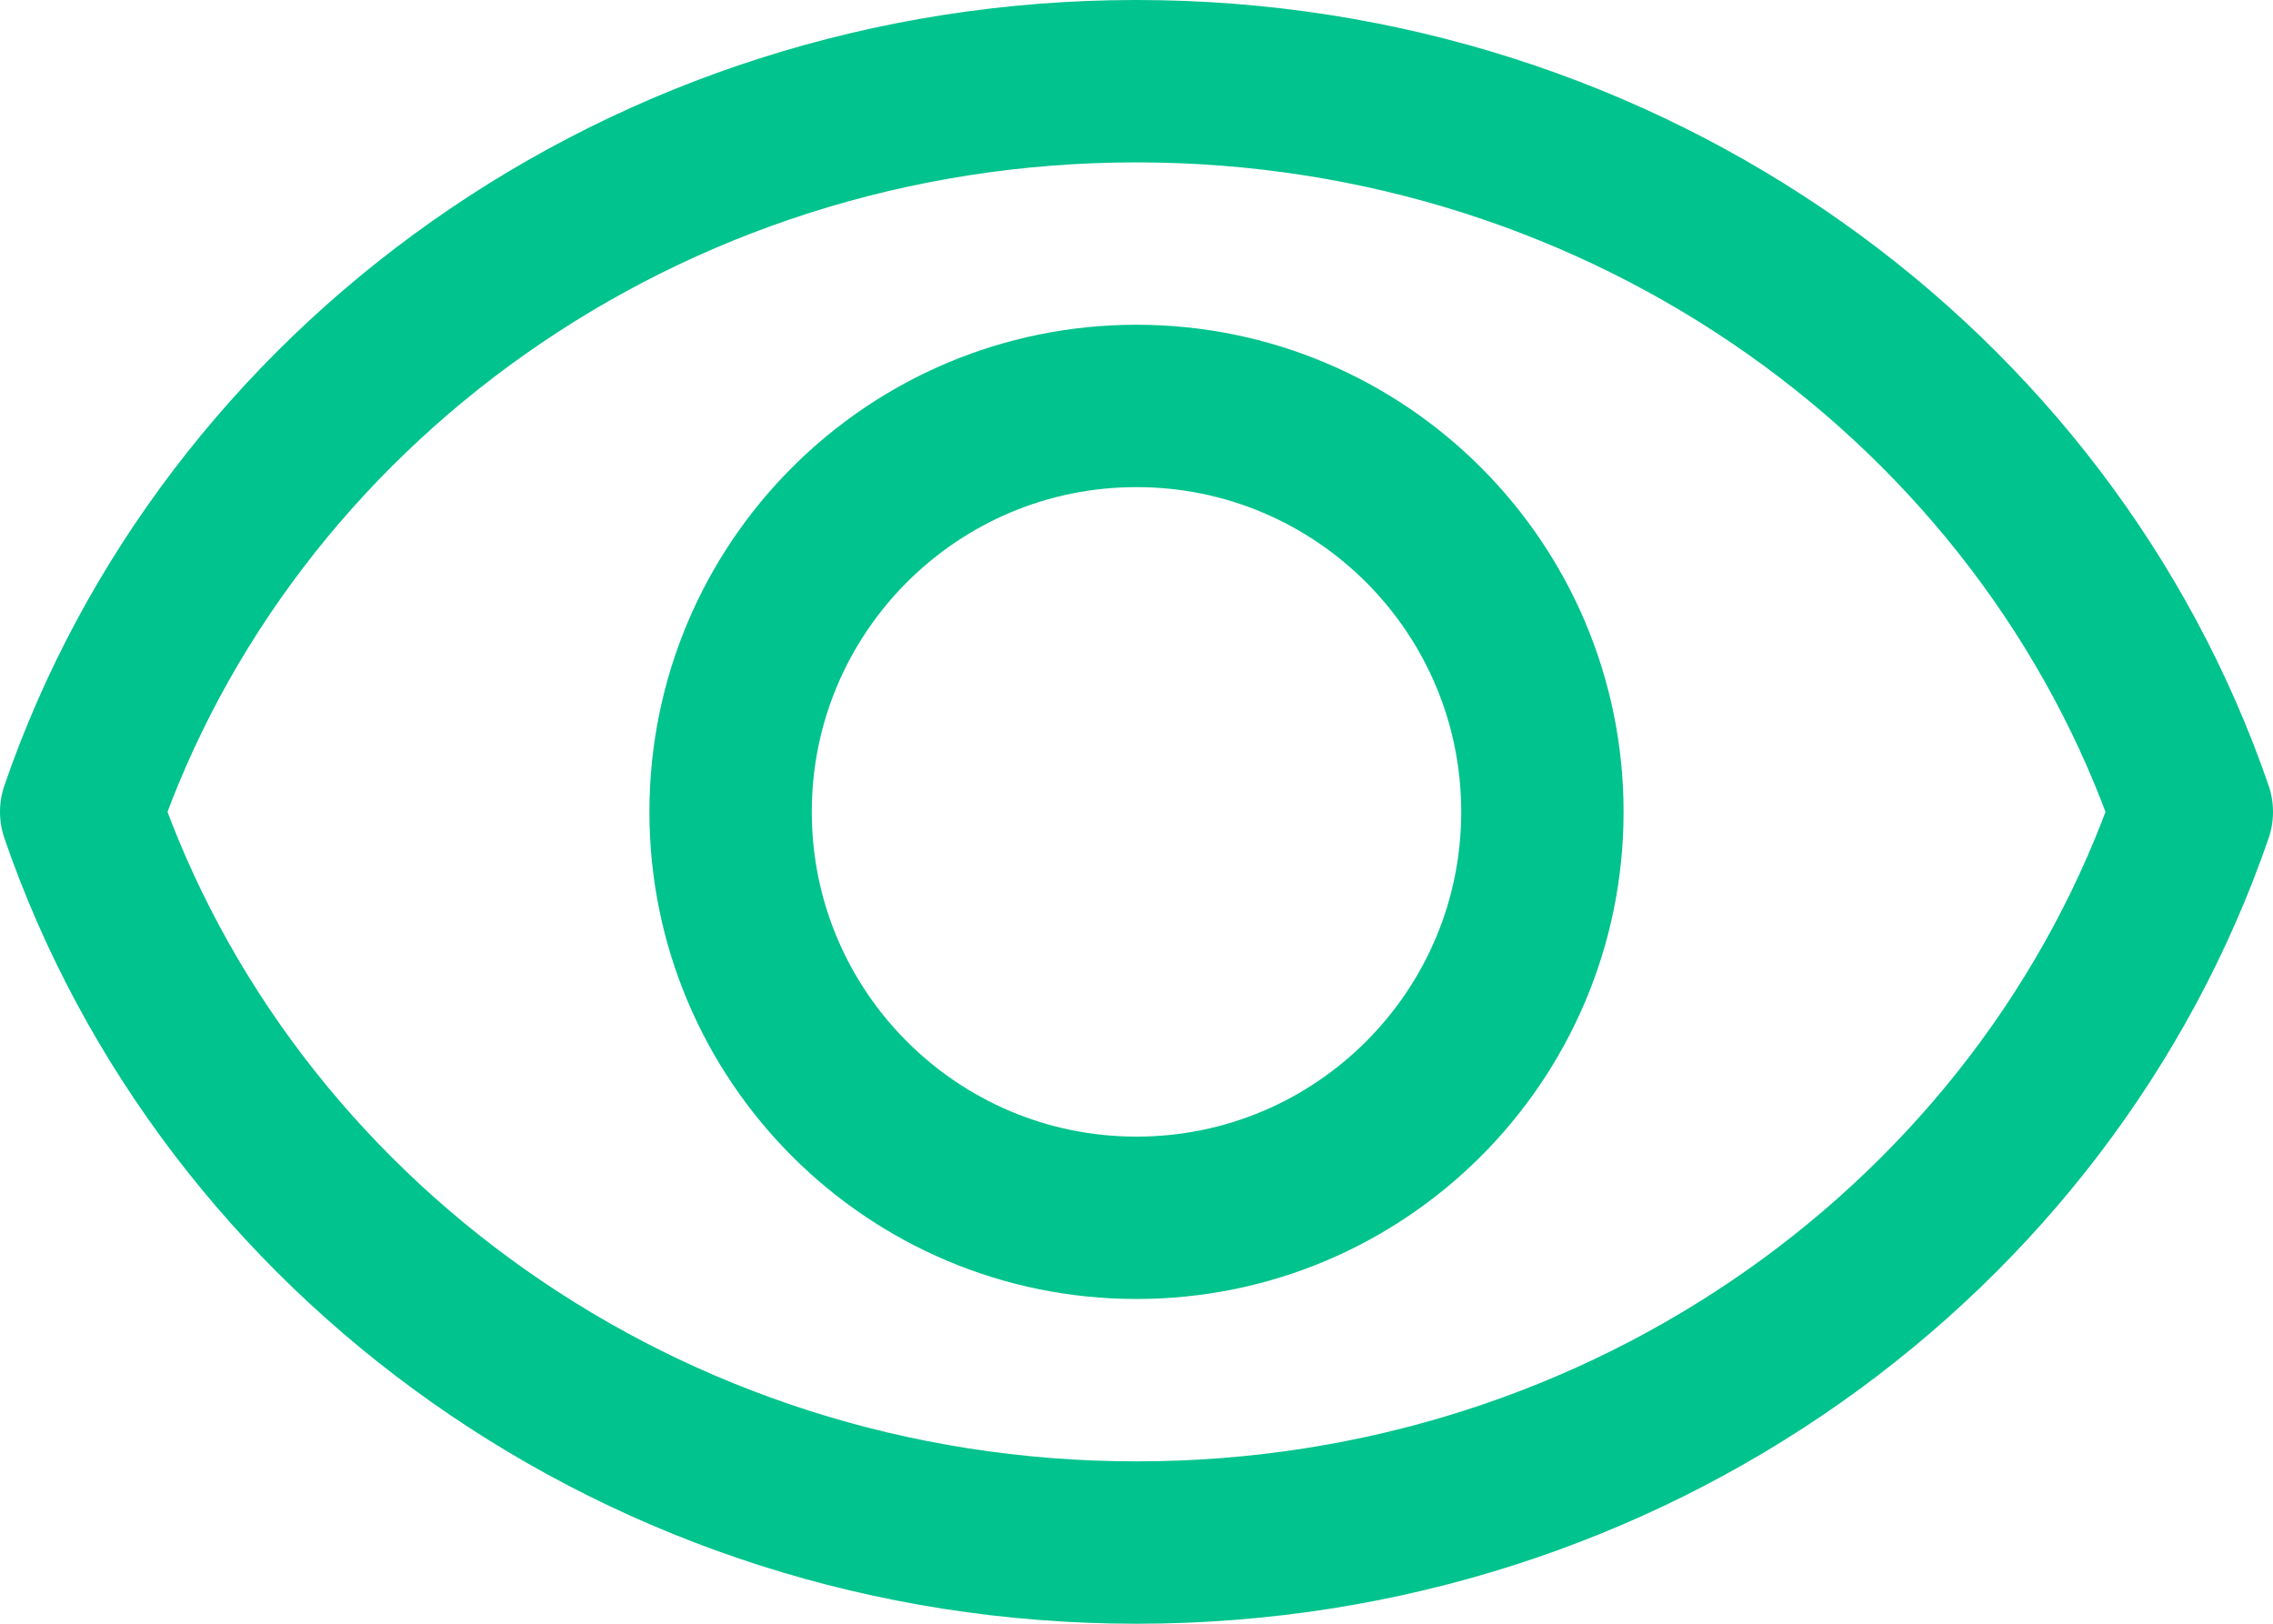 <svg width="28" height="20" viewBox="0 0 28 20" fill="none" xmlns="http://www.w3.org/2000/svg">
<path d="M14 1C7.934 1 2.798 4.776 1 10C2.798 15.224 7.934 19 14 19C20.066 19 25.202 15.224 27 10C25.202 4.776 20.066 1 14 1Z" stroke="#01C38D" stroke-width="2" stroke-miterlimit="10" stroke-linecap="round" stroke-linejoin="round"/>
<path d="M14 15C16.761 15 19 12.761 19 10C19 7.239 16.761 5 14 5C11.239 5 9 7.239 9 10C9 12.761 11.239 15 14 15Z" stroke="#01C38D" stroke-width="2" stroke-miterlimit="10" stroke-linecap="round" stroke-linejoin="round"/>
</svg>
